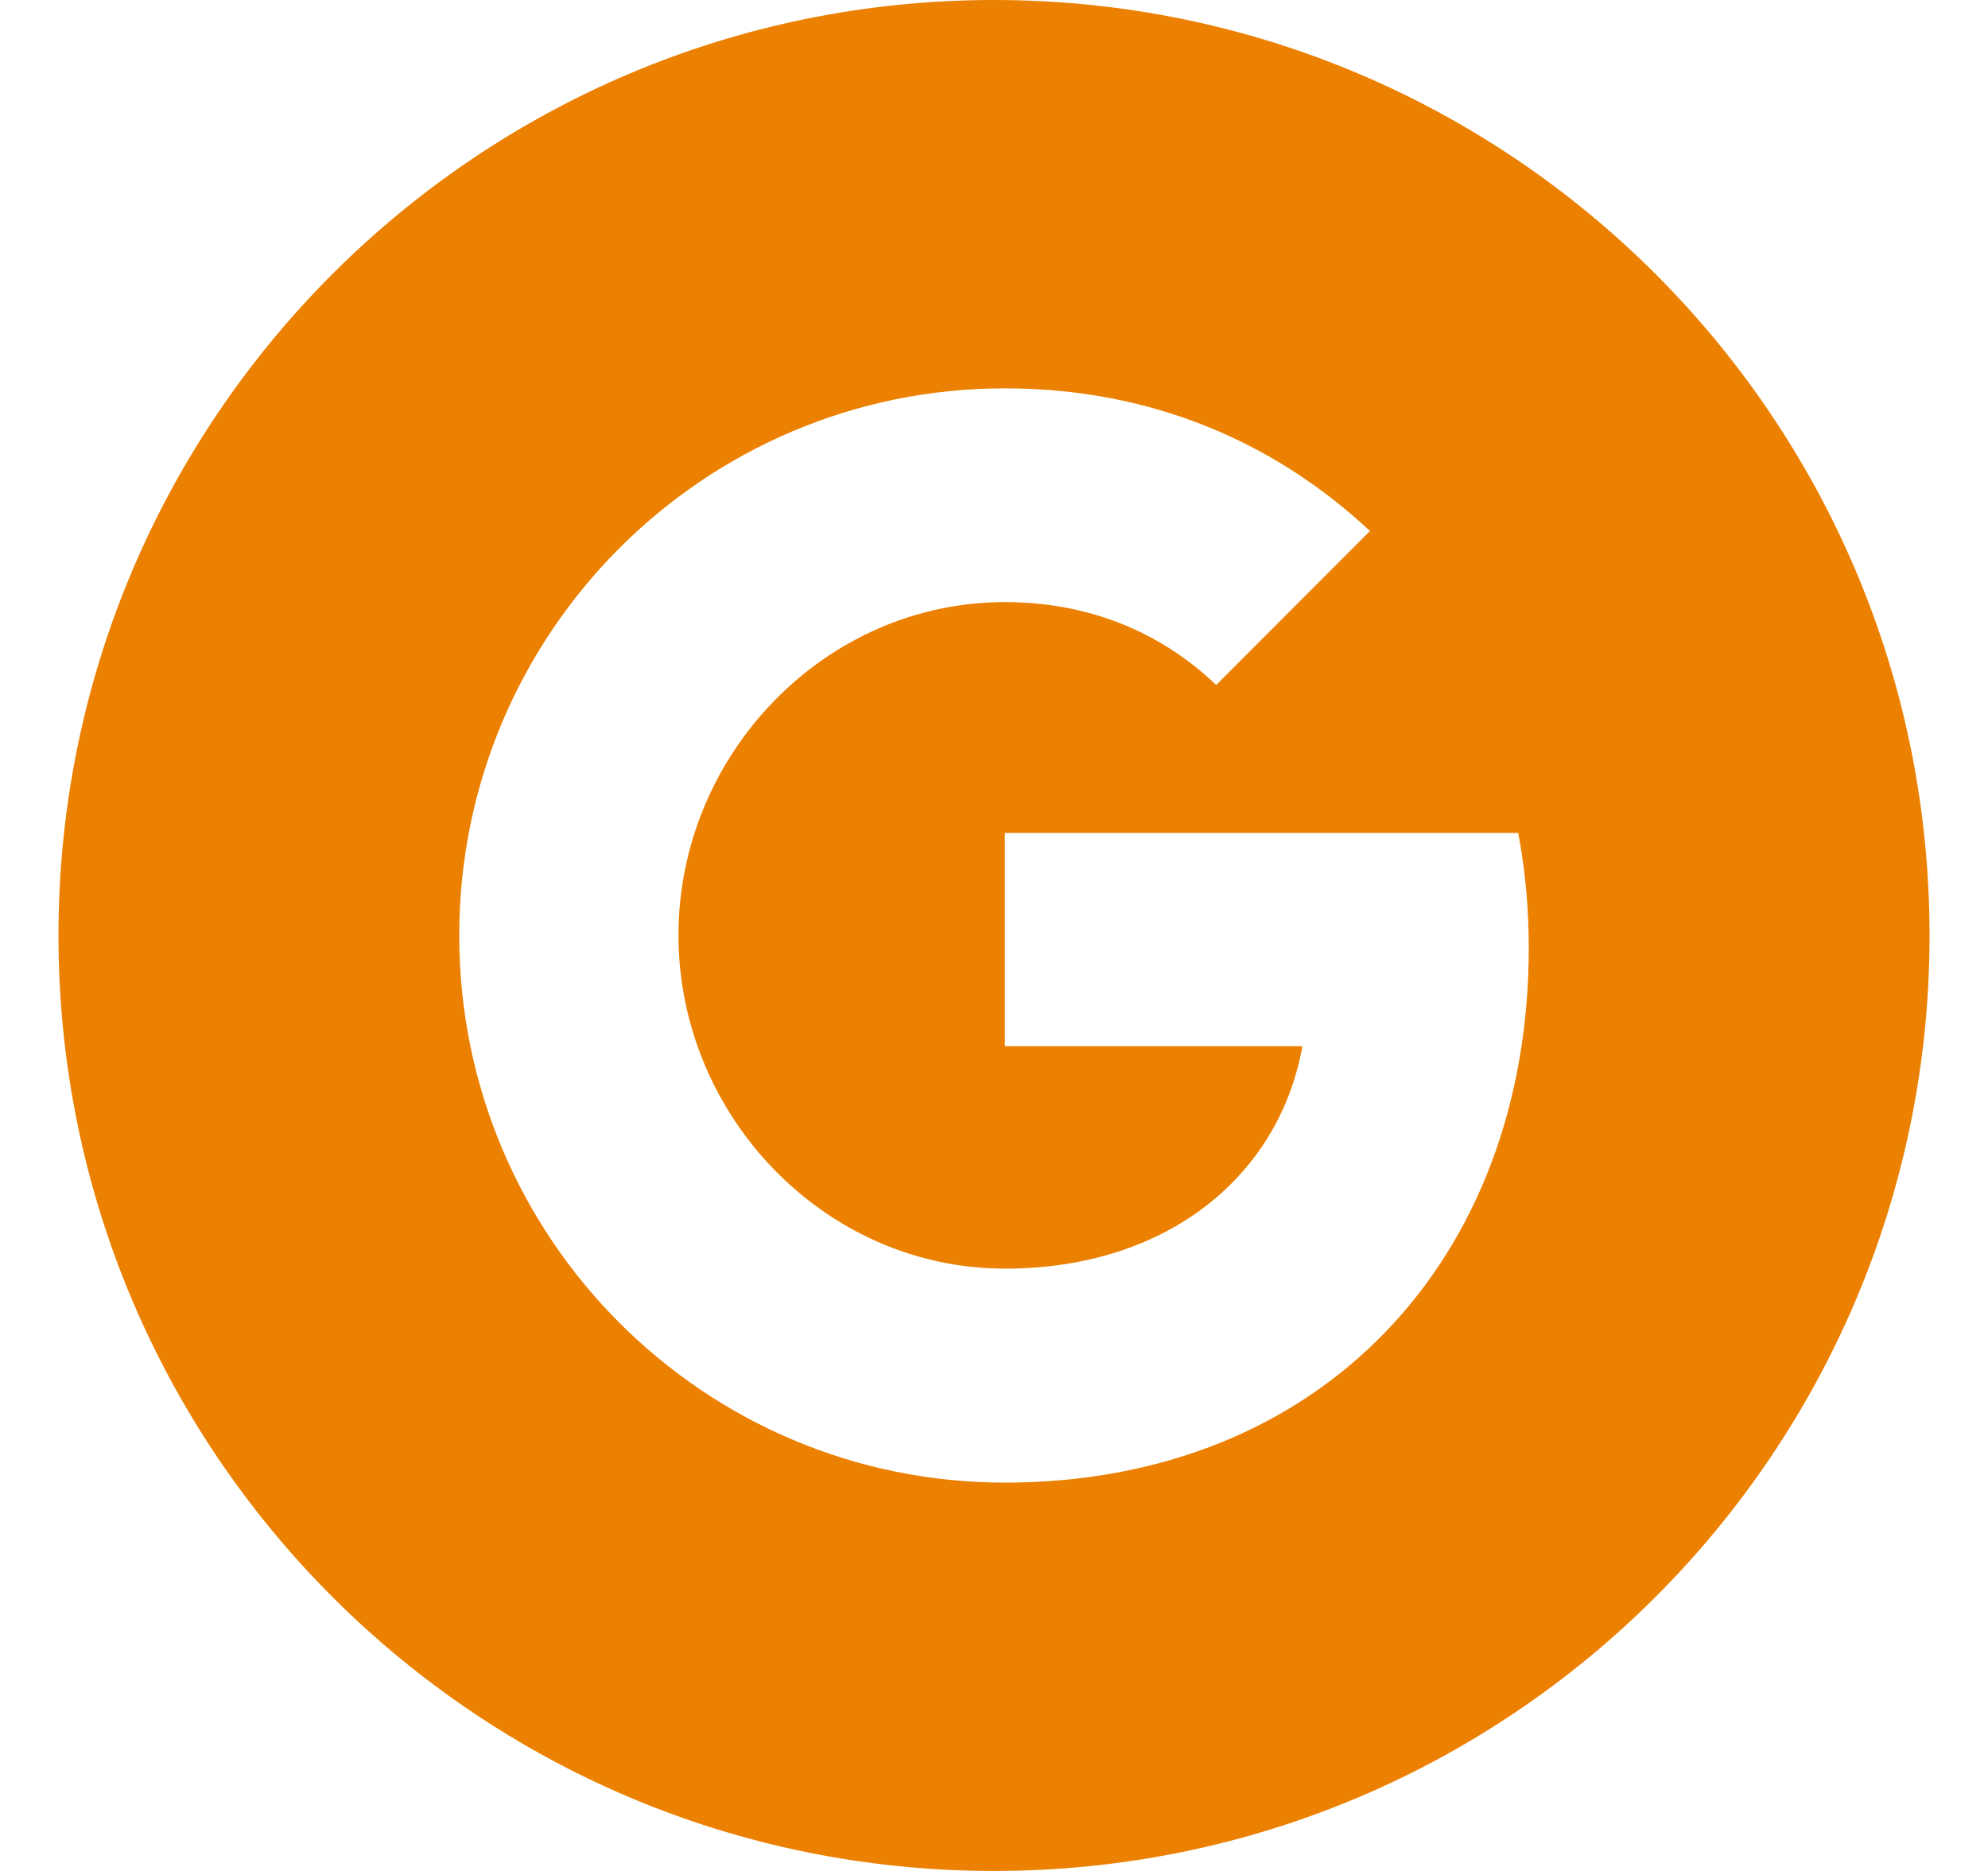 <svg width="17" height="16" viewBox="0 0 17 16" fill="none" xmlns="http://www.w3.org/2000/svg">
<path fill-rule="evenodd" clip-rule="evenodd" d="M8.5 0C4.081 0 0.5 3.582 0.5 8C0.5 12.418 4.081 16 8.5 16C12.918 16 16.5 12.418 16.5 8C16.5 3.582 12.918 0 8.5 0ZM8.593 12.679C6.015 12.679 3.927 10.585 3.927 8C3.927 5.415 6.015 3.321 8.593 3.321C9.853 3.321 10.907 3.786 11.715 4.541L10.399 5.859V5.857C9.909 5.389 9.287 5.149 8.593 5.149C7.053 5.149 5.802 6.453 5.802 7.997C5.802 9.541 7.053 10.849 8.593 10.849C9.991 10.849 10.941 10.047 11.137 8.947H8.593V7.123H12.983C13.042 7.436 13.073 7.763 13.073 8.105C13.073 10.779 11.289 12.679 8.593 12.679Z" fill="#EC8000"/>
</svg>
